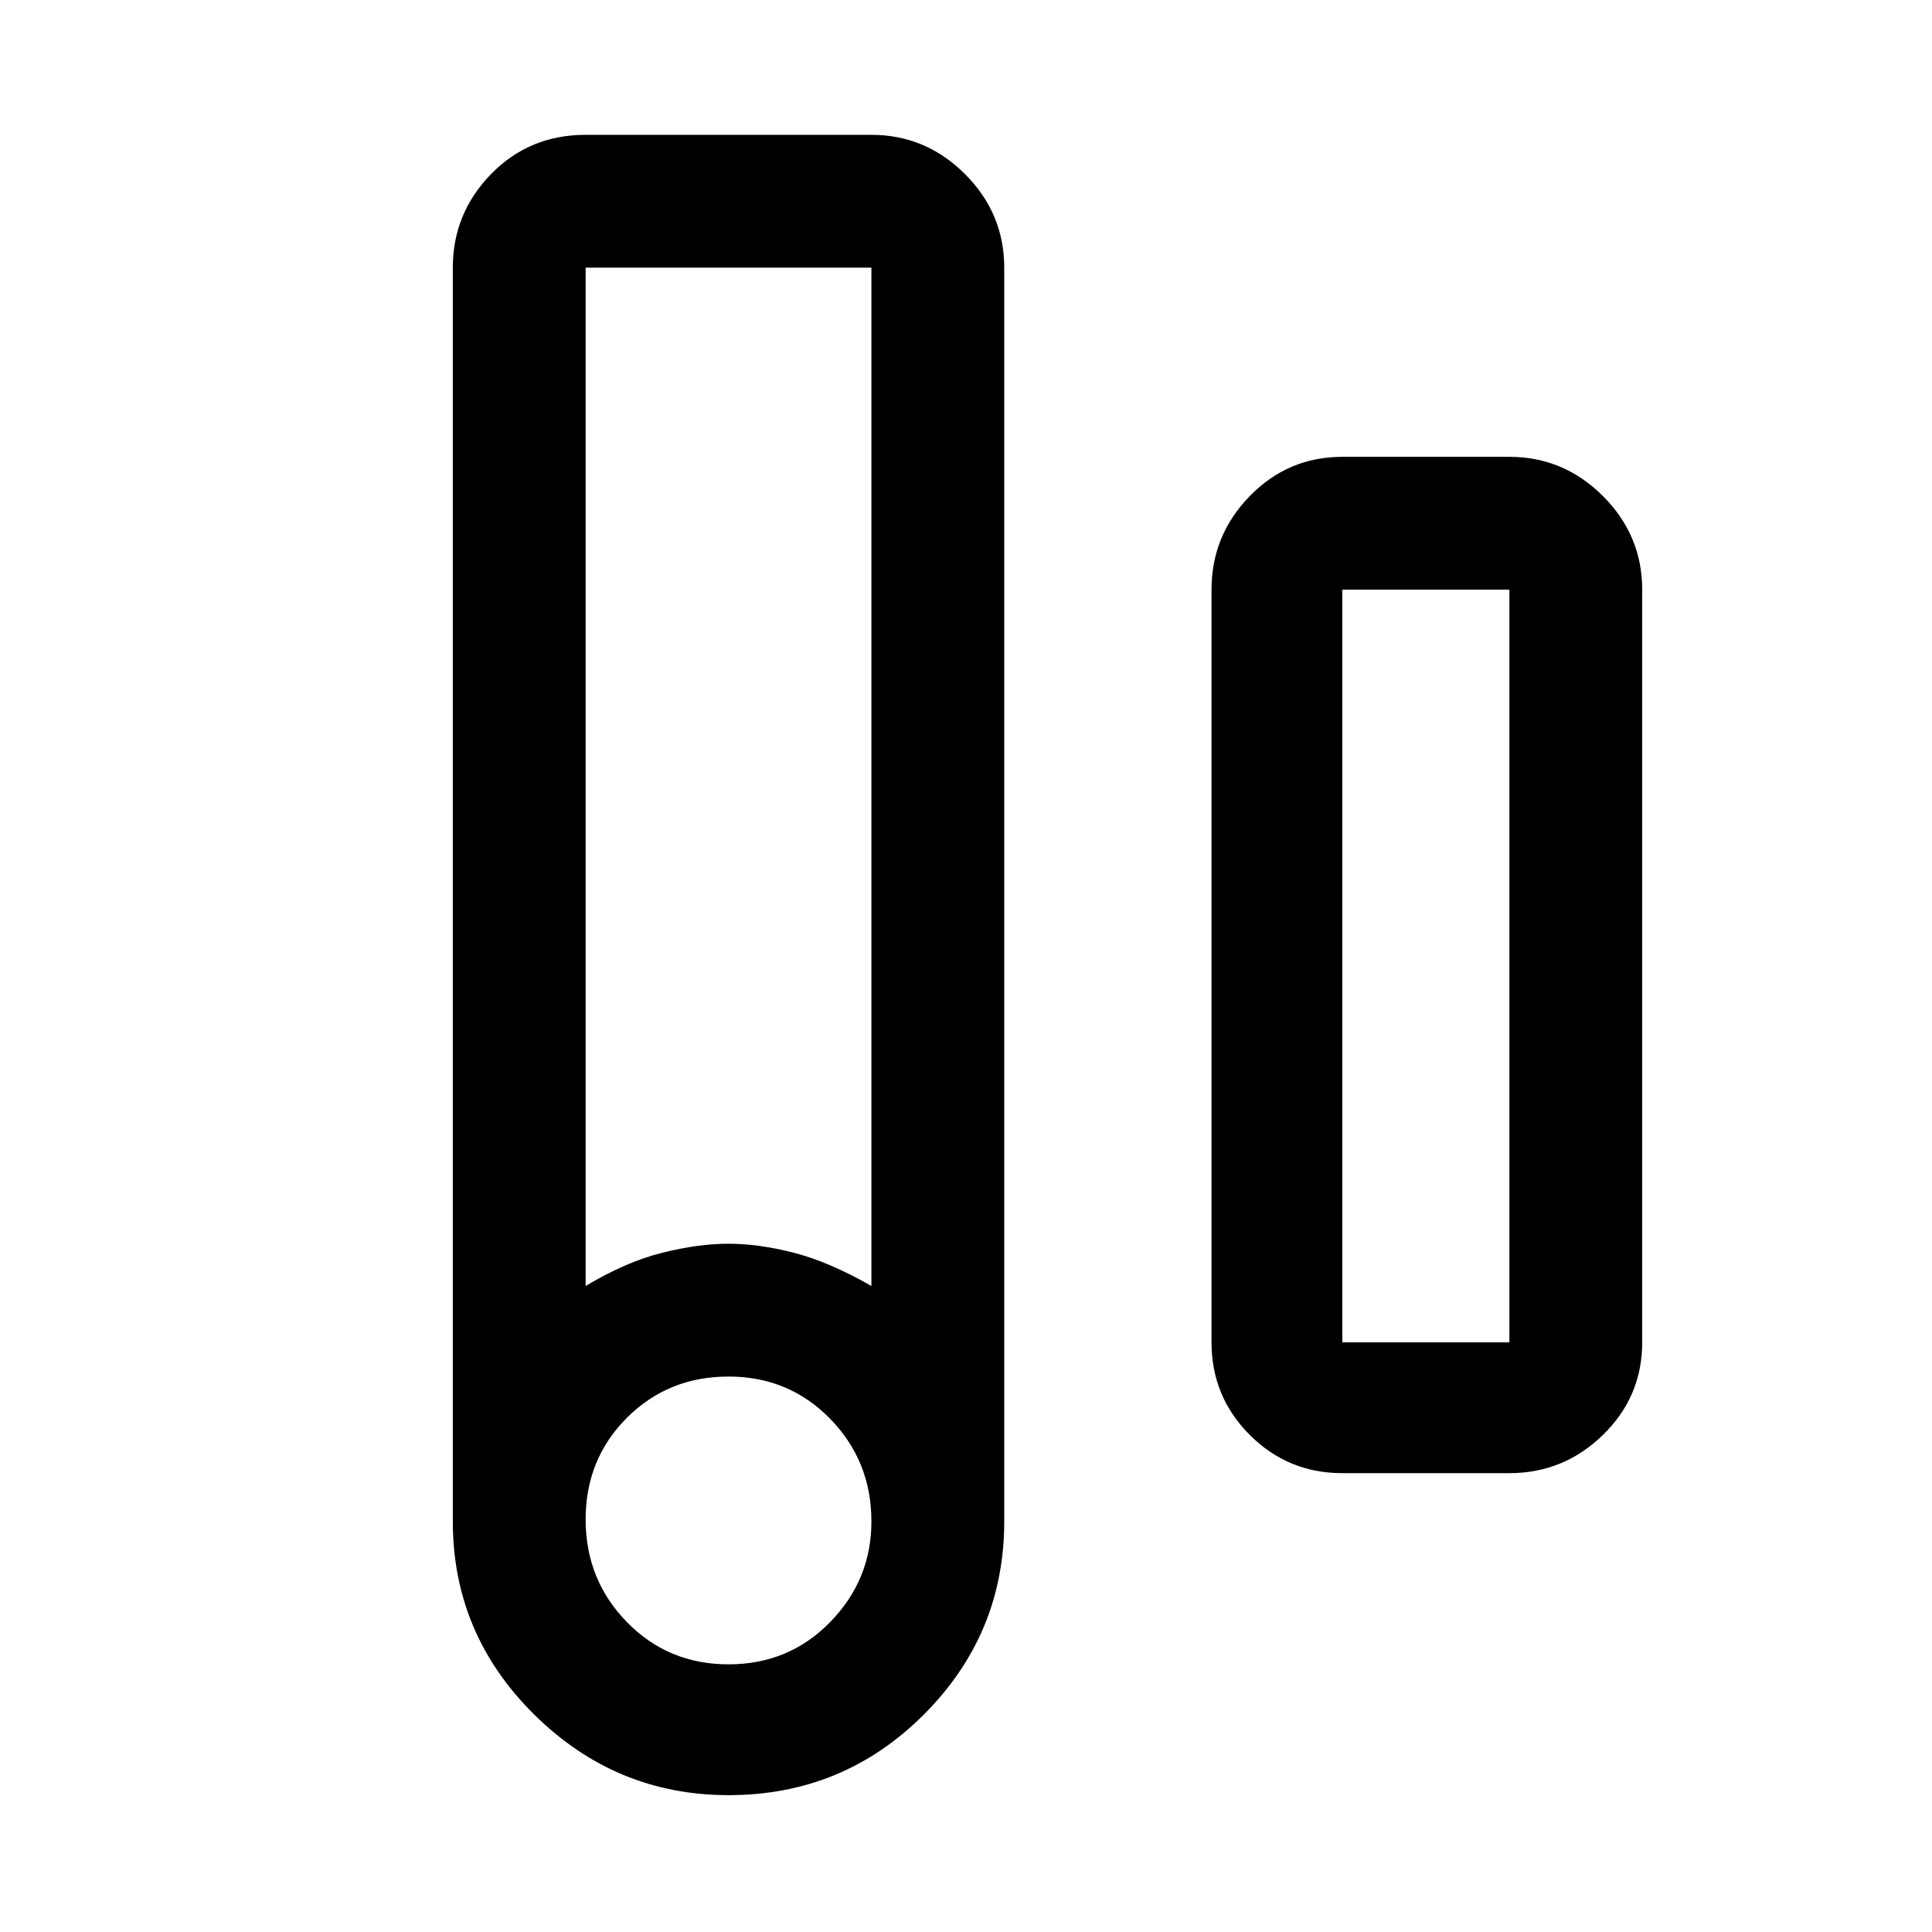 <svg xmlns="http://www.w3.org/2000/svg" height="48" width="48"><path d="M18.1 44.6Q15.3 44.6 13.275 42.6Q11.25 40.6 11.25 37.8V6.65Q11.25 5.3 12.2 4.325Q13.15 3.35 14.55 3.35H21.65Q23 3.35 23.975 4.325Q24.95 5.3 24.95 6.65V37.8Q24.95 40.6 22.95 42.6Q20.95 44.6 18.1 44.6ZM14.55 31.95Q15.55 31.35 16.45 31.125Q17.35 30.9 18.1 30.9Q18.85 30.9 19.725 31.125Q20.6 31.35 21.65 31.95V6.65Q21.65 6.65 21.65 6.65Q21.65 6.65 21.65 6.65H14.55Q14.55 6.65 14.55 6.65Q14.55 6.65 14.55 6.65ZM18.1 41.35Q19.6 41.35 20.625 40.3Q21.65 39.25 21.65 37.8Q21.65 36.3 20.625 35.25Q19.6 34.2 18.1 34.2Q16.6 34.2 15.575 35.225Q14.55 36.25 14.55 37.75Q14.55 39.25 15.575 40.3Q16.6 41.35 18.1 41.35ZM33.35 36.6Q32 36.6 31.05 35.65Q30.1 34.7 30.1 33.35V14.65Q30.1 13.3 31.05 12.325Q32 11.35 33.35 11.35H37.5Q38.85 11.35 39.825 12.325Q40.8 13.3 40.8 14.65V33.35Q40.8 34.7 39.825 35.65Q38.85 36.6 37.5 36.6ZM33.35 33.35H37.5Q37.5 33.35 37.5 33.35Q37.5 33.35 37.5 33.35V14.65Q37.5 14.65 37.5 14.65Q37.5 14.65 37.5 14.65H33.35Q33.35 14.65 33.35 14.65Q33.35 14.65 33.35 14.65V33.35Q33.35 33.35 33.35 33.35Q33.35 33.35 33.35 33.35Z"/></svg>